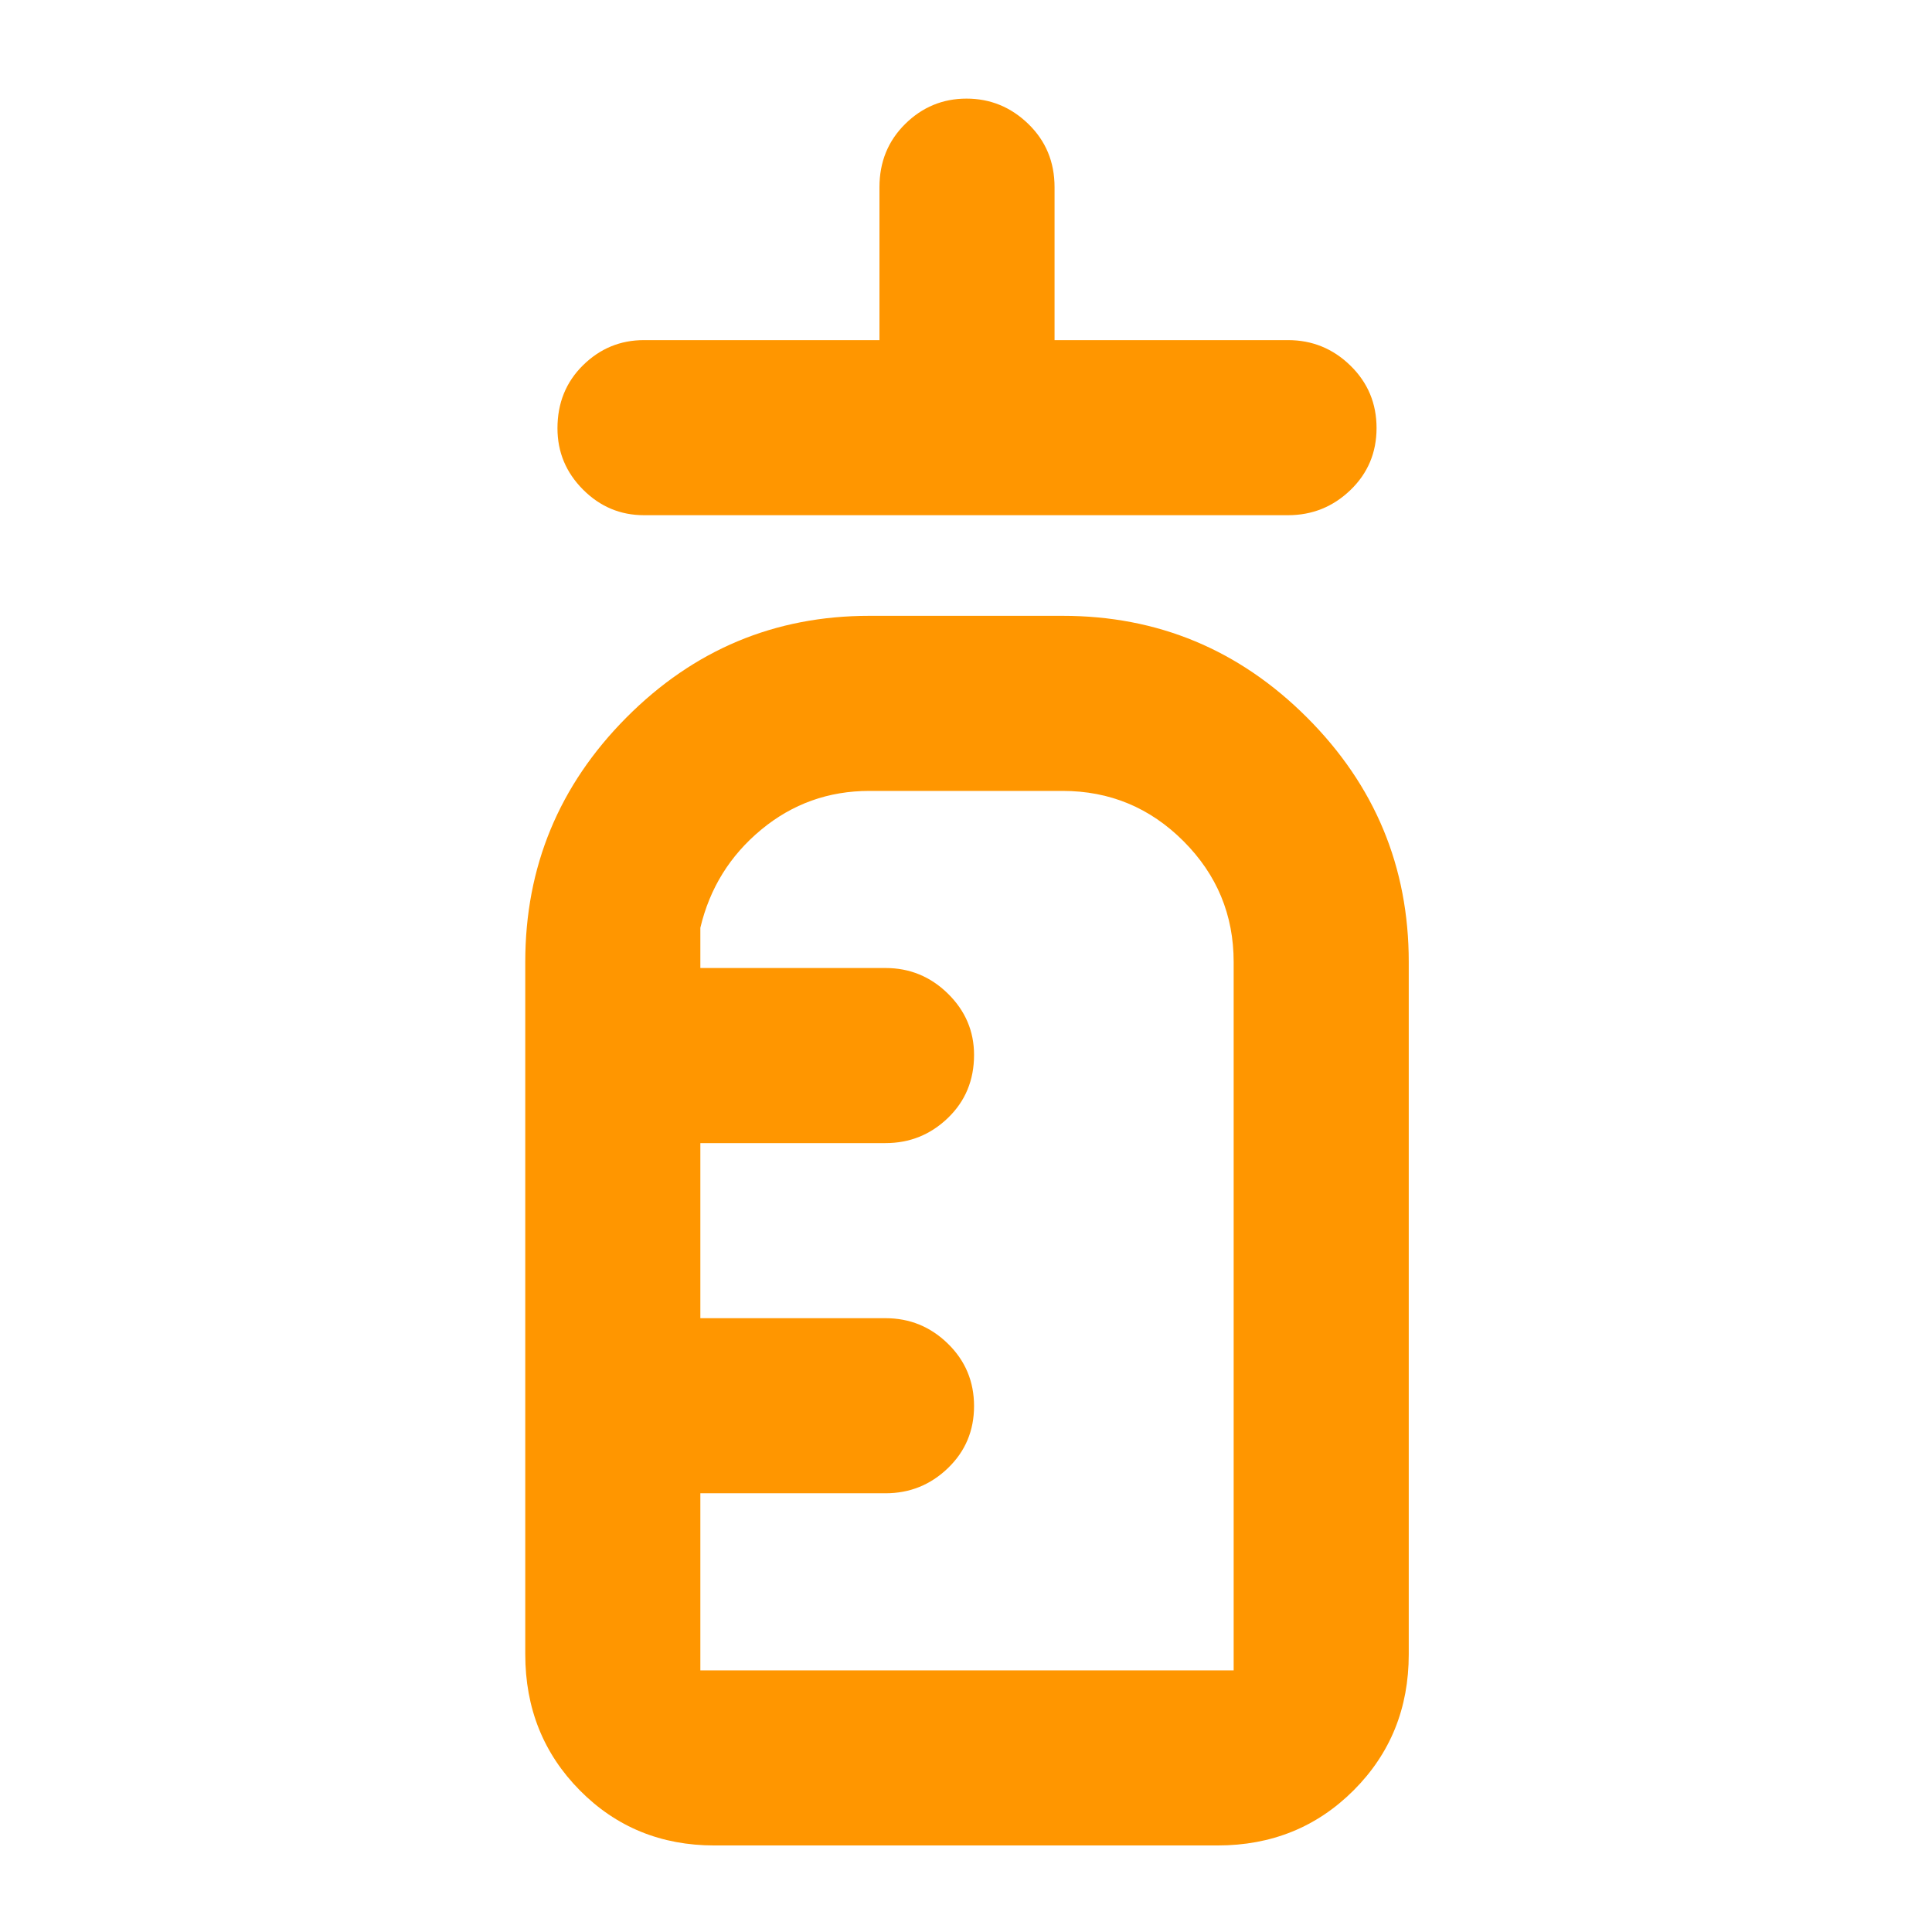 <svg xmlns="http://www.w3.org/2000/svg" height="48" viewBox="0 -960 960 960" width="48"><path fill="rgb(255, 150, 0)" d="M320-704q-17.62 0-30.31-12.74Q277-729.48 277-747.18q0-18.82 12.69-31.32T320-791h117v-76q0-18.75 12.76-31.38Q462.53-911 480.26-911 498-911 511-898.38q13 12.63 13 31.38v76h116q18.05 0 31.03 12.68 12.97 12.67 12.97 31 0 18.32-12.97 30.82Q658.05-704 640-704H320Zm35 661q-39.8 0-66.9-27.39Q261-97.79 261-138v-344q0-70.92 50.25-121.46Q361.5-654 432-654h96q70.92 0 121.46 50.54Q700-552.92 700-482v344q0 40.21-27.39 67.61Q645.21-43 605-43H355Zm-7-87h265v-352q0-35.1-24.95-60.05Q563.1-567 528-567h-96q-30.5 0-53.75 19.25T348-499v20h92q18.05 0 31.02 12.74Q484-453.52 484-435.82q0 18.82-12.98 31.32Q458.05-392 440-392h-92v87h92q18.05 0 31.02 12.68 12.98 12.67 12.98 31 0 18.32-12.98 30.82Q458.05-218 440-218h-92v88Zm0 0v-437 437Z"/></svg>